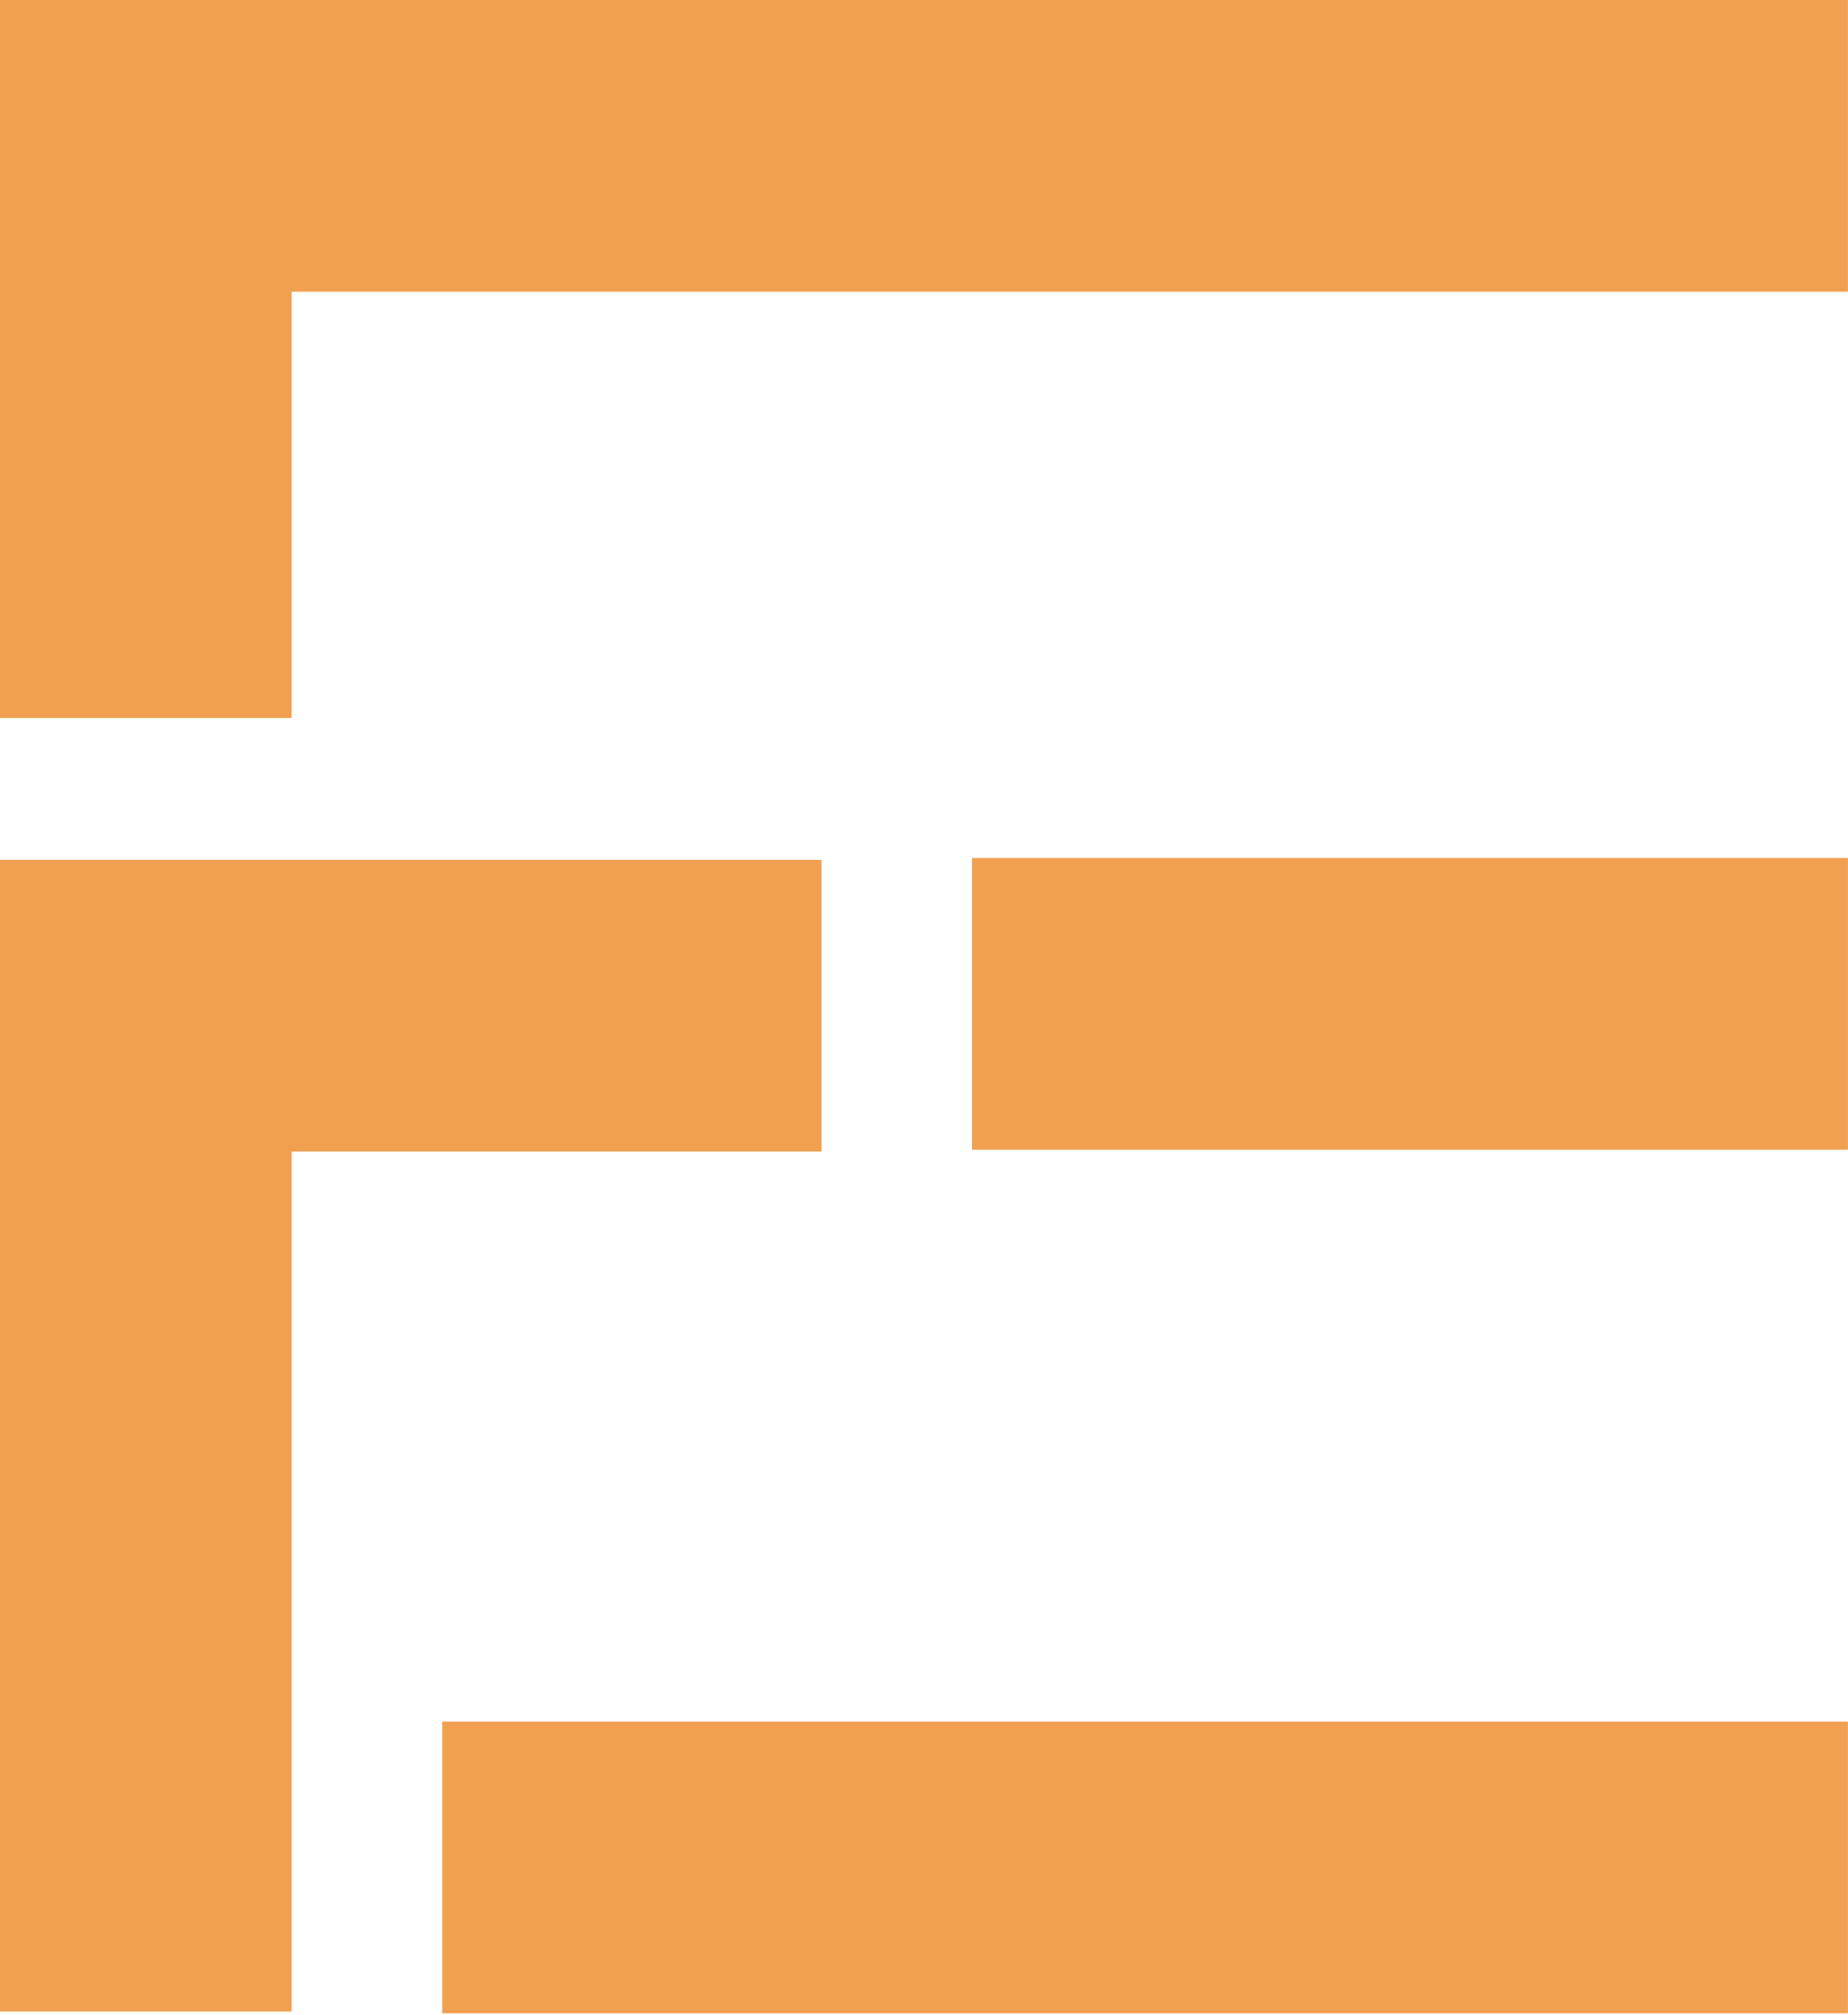 <svg width="466" height="508" viewBox="0 0 466 508" fill="none" xmlns="http://www.w3.org/2000/svg">
<path d="M111.51 507.51H465.98V433.97H111.51V507.51ZM245.11 289.82H465.99V216.28H245.11V289.82ZM0 0V180.99H73.54V73.54H465.98V0H0ZM207.17 216.75H0V507.07H73.54V290.29H207.17V216.75Z" fill="#F1A051"/>
</svg>
